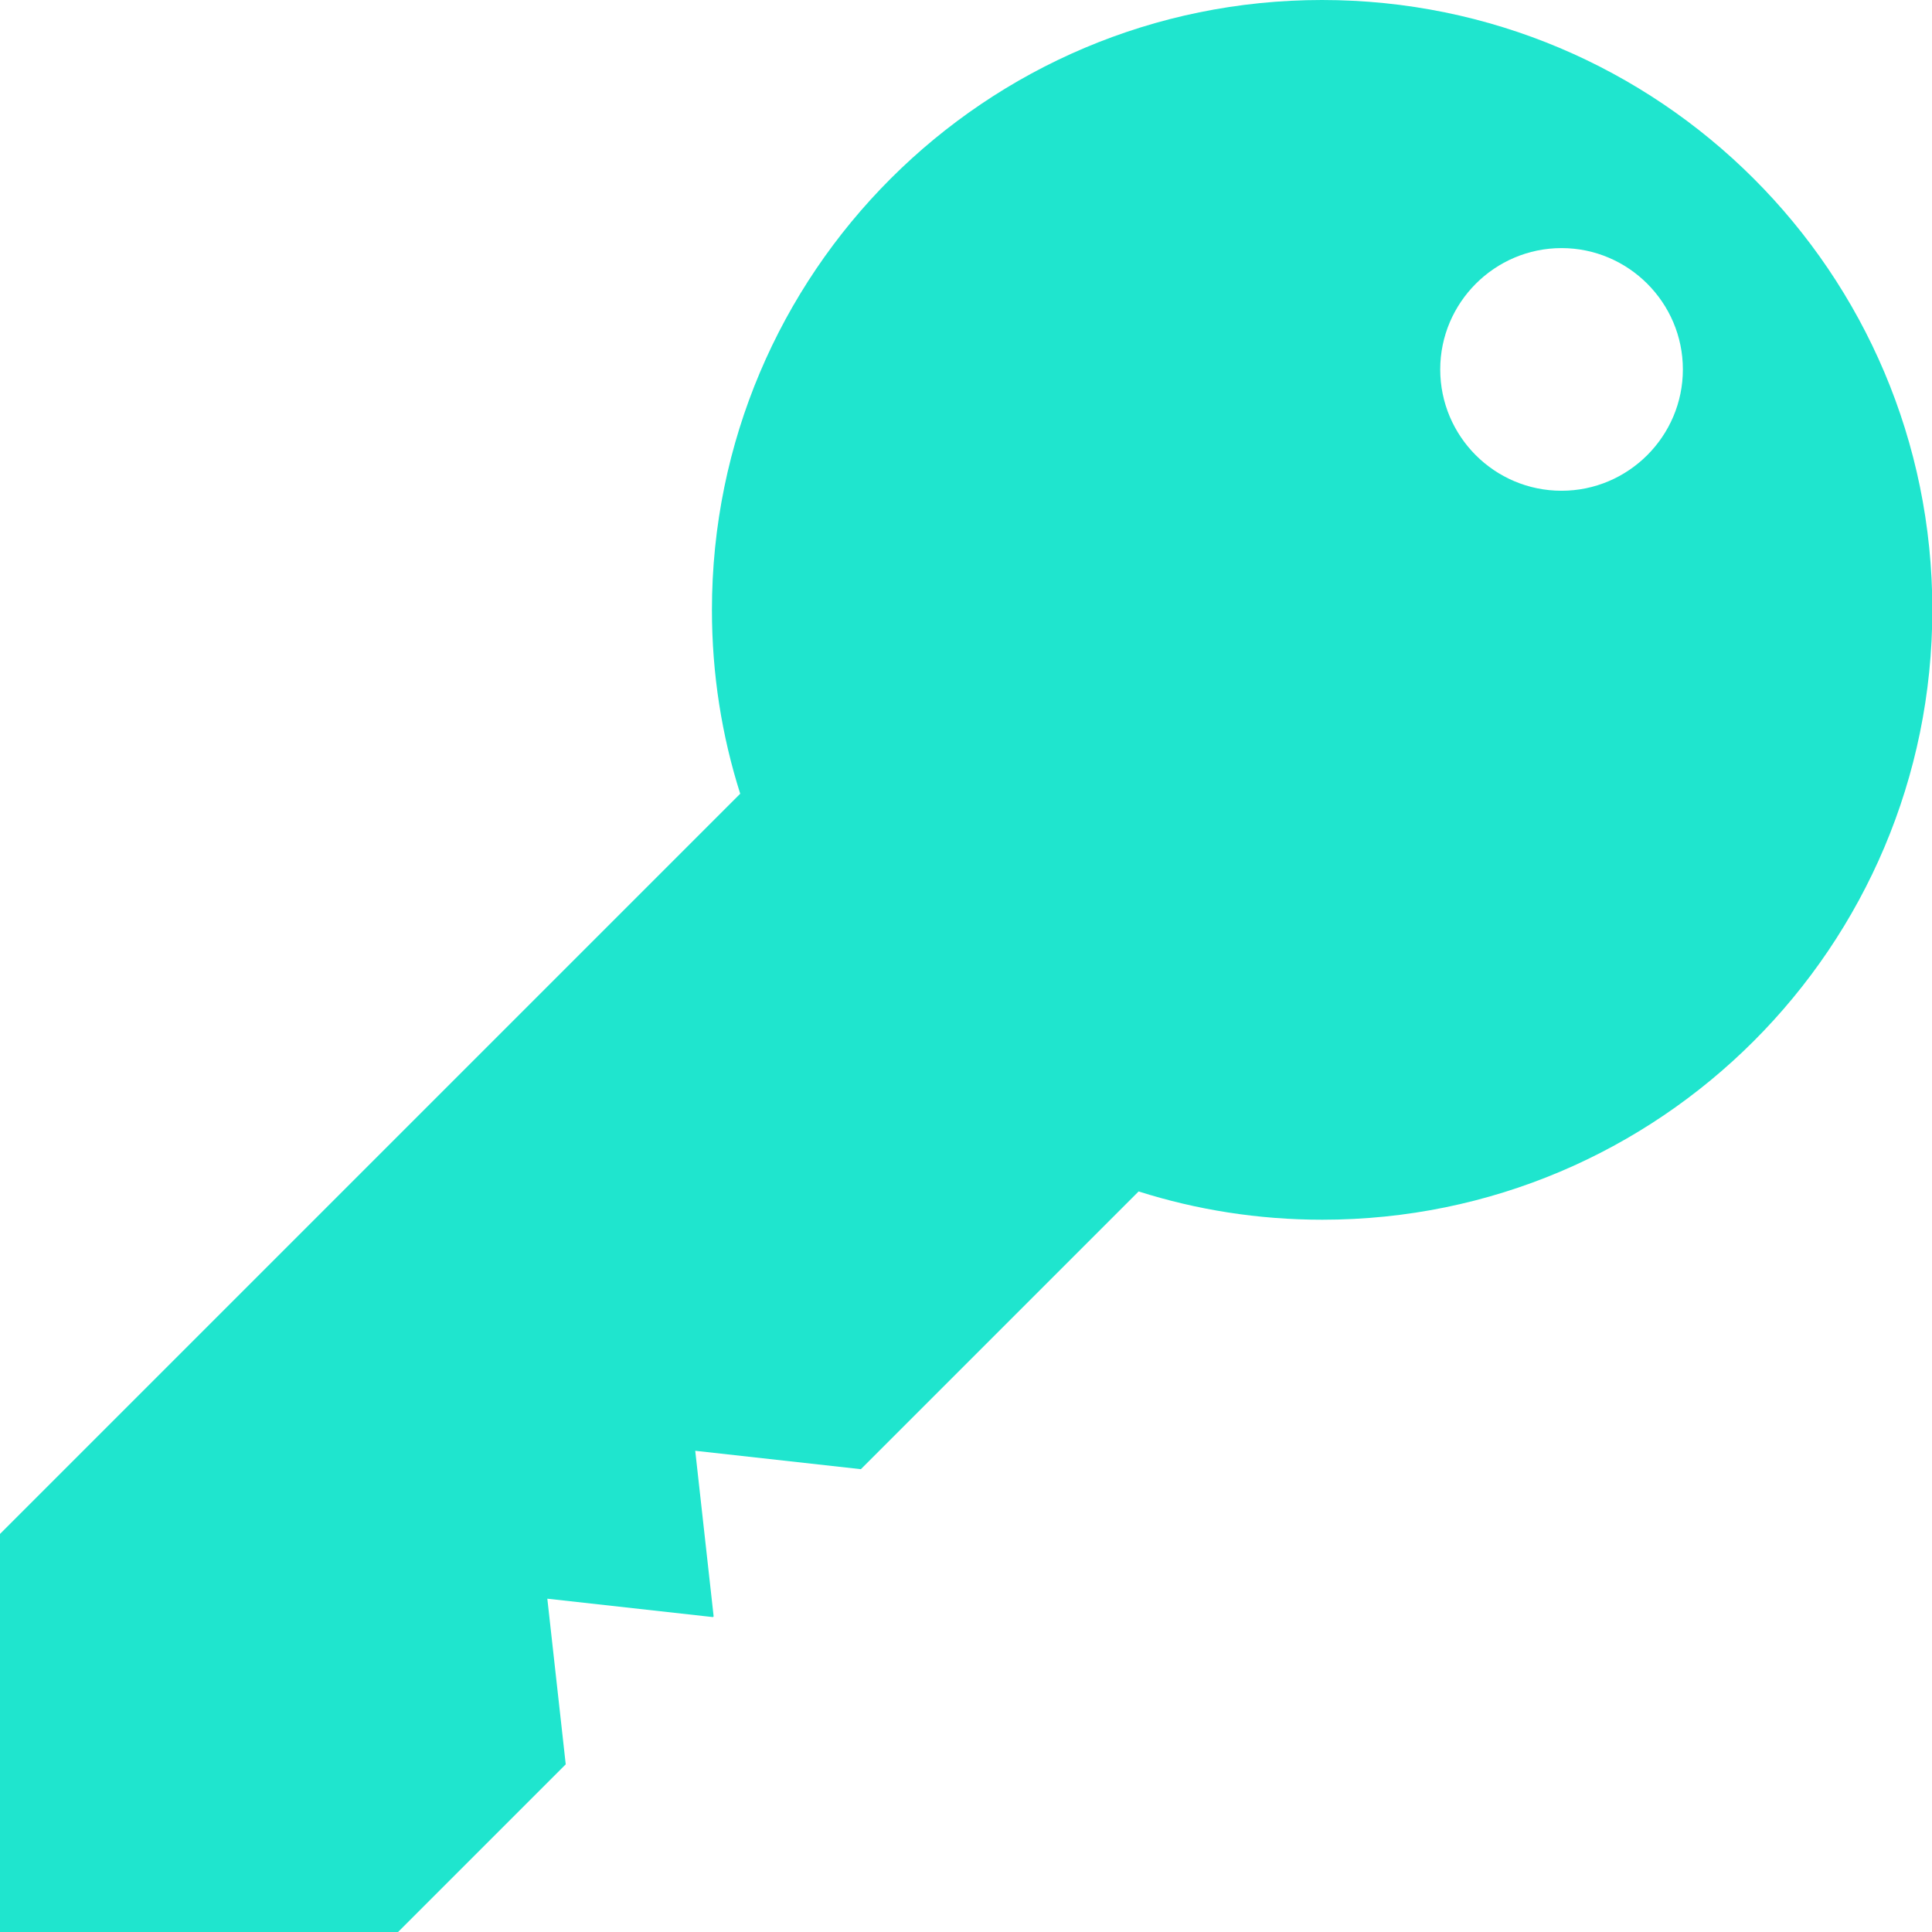 <?xml version="1.0" encoding="UTF-8"?>
<svg id="Layer_1" data-name="Layer 1" xmlns="http://www.w3.org/2000/svg" viewBox="0 0 56.69 56.69">
  <defs>
    <style>
      .cls-1 {
        fill: #1fe5ce;
      }
    </style>
  </defs>
  <path class="cls-1" d="M38.79,0C28.91,0,20.89,8.01,20.89,17.9c0,1.88,.29,3.69,.83,5.39l-1.87,1.87s0,0,0,0L0,45.01v11.68H11.68l.45-.45,4.47-4.47c-.18-1.62-.36-3.24-.54-4.86,1.62,.18,3.24,.36,4.86,.54l.02-.02c-.18-1.62-.36-3.24-.54-4.86,1.62,.18,3.24,.36,4.86,.54l3.4-3.4h0l4.75-4.75c1.7,.54,3.51,.83,5.39,.83,9.89,0,17.9-8.01,17.9-17.9S48.68,0,38.79,0Zm7.03,14.4c-1.97,0-3.56-1.6-3.56-3.56s1.6-3.56,3.56-3.56,3.56,1.6,3.56,3.56-1.6,3.56-3.56,3.56Z"/>
</svg>